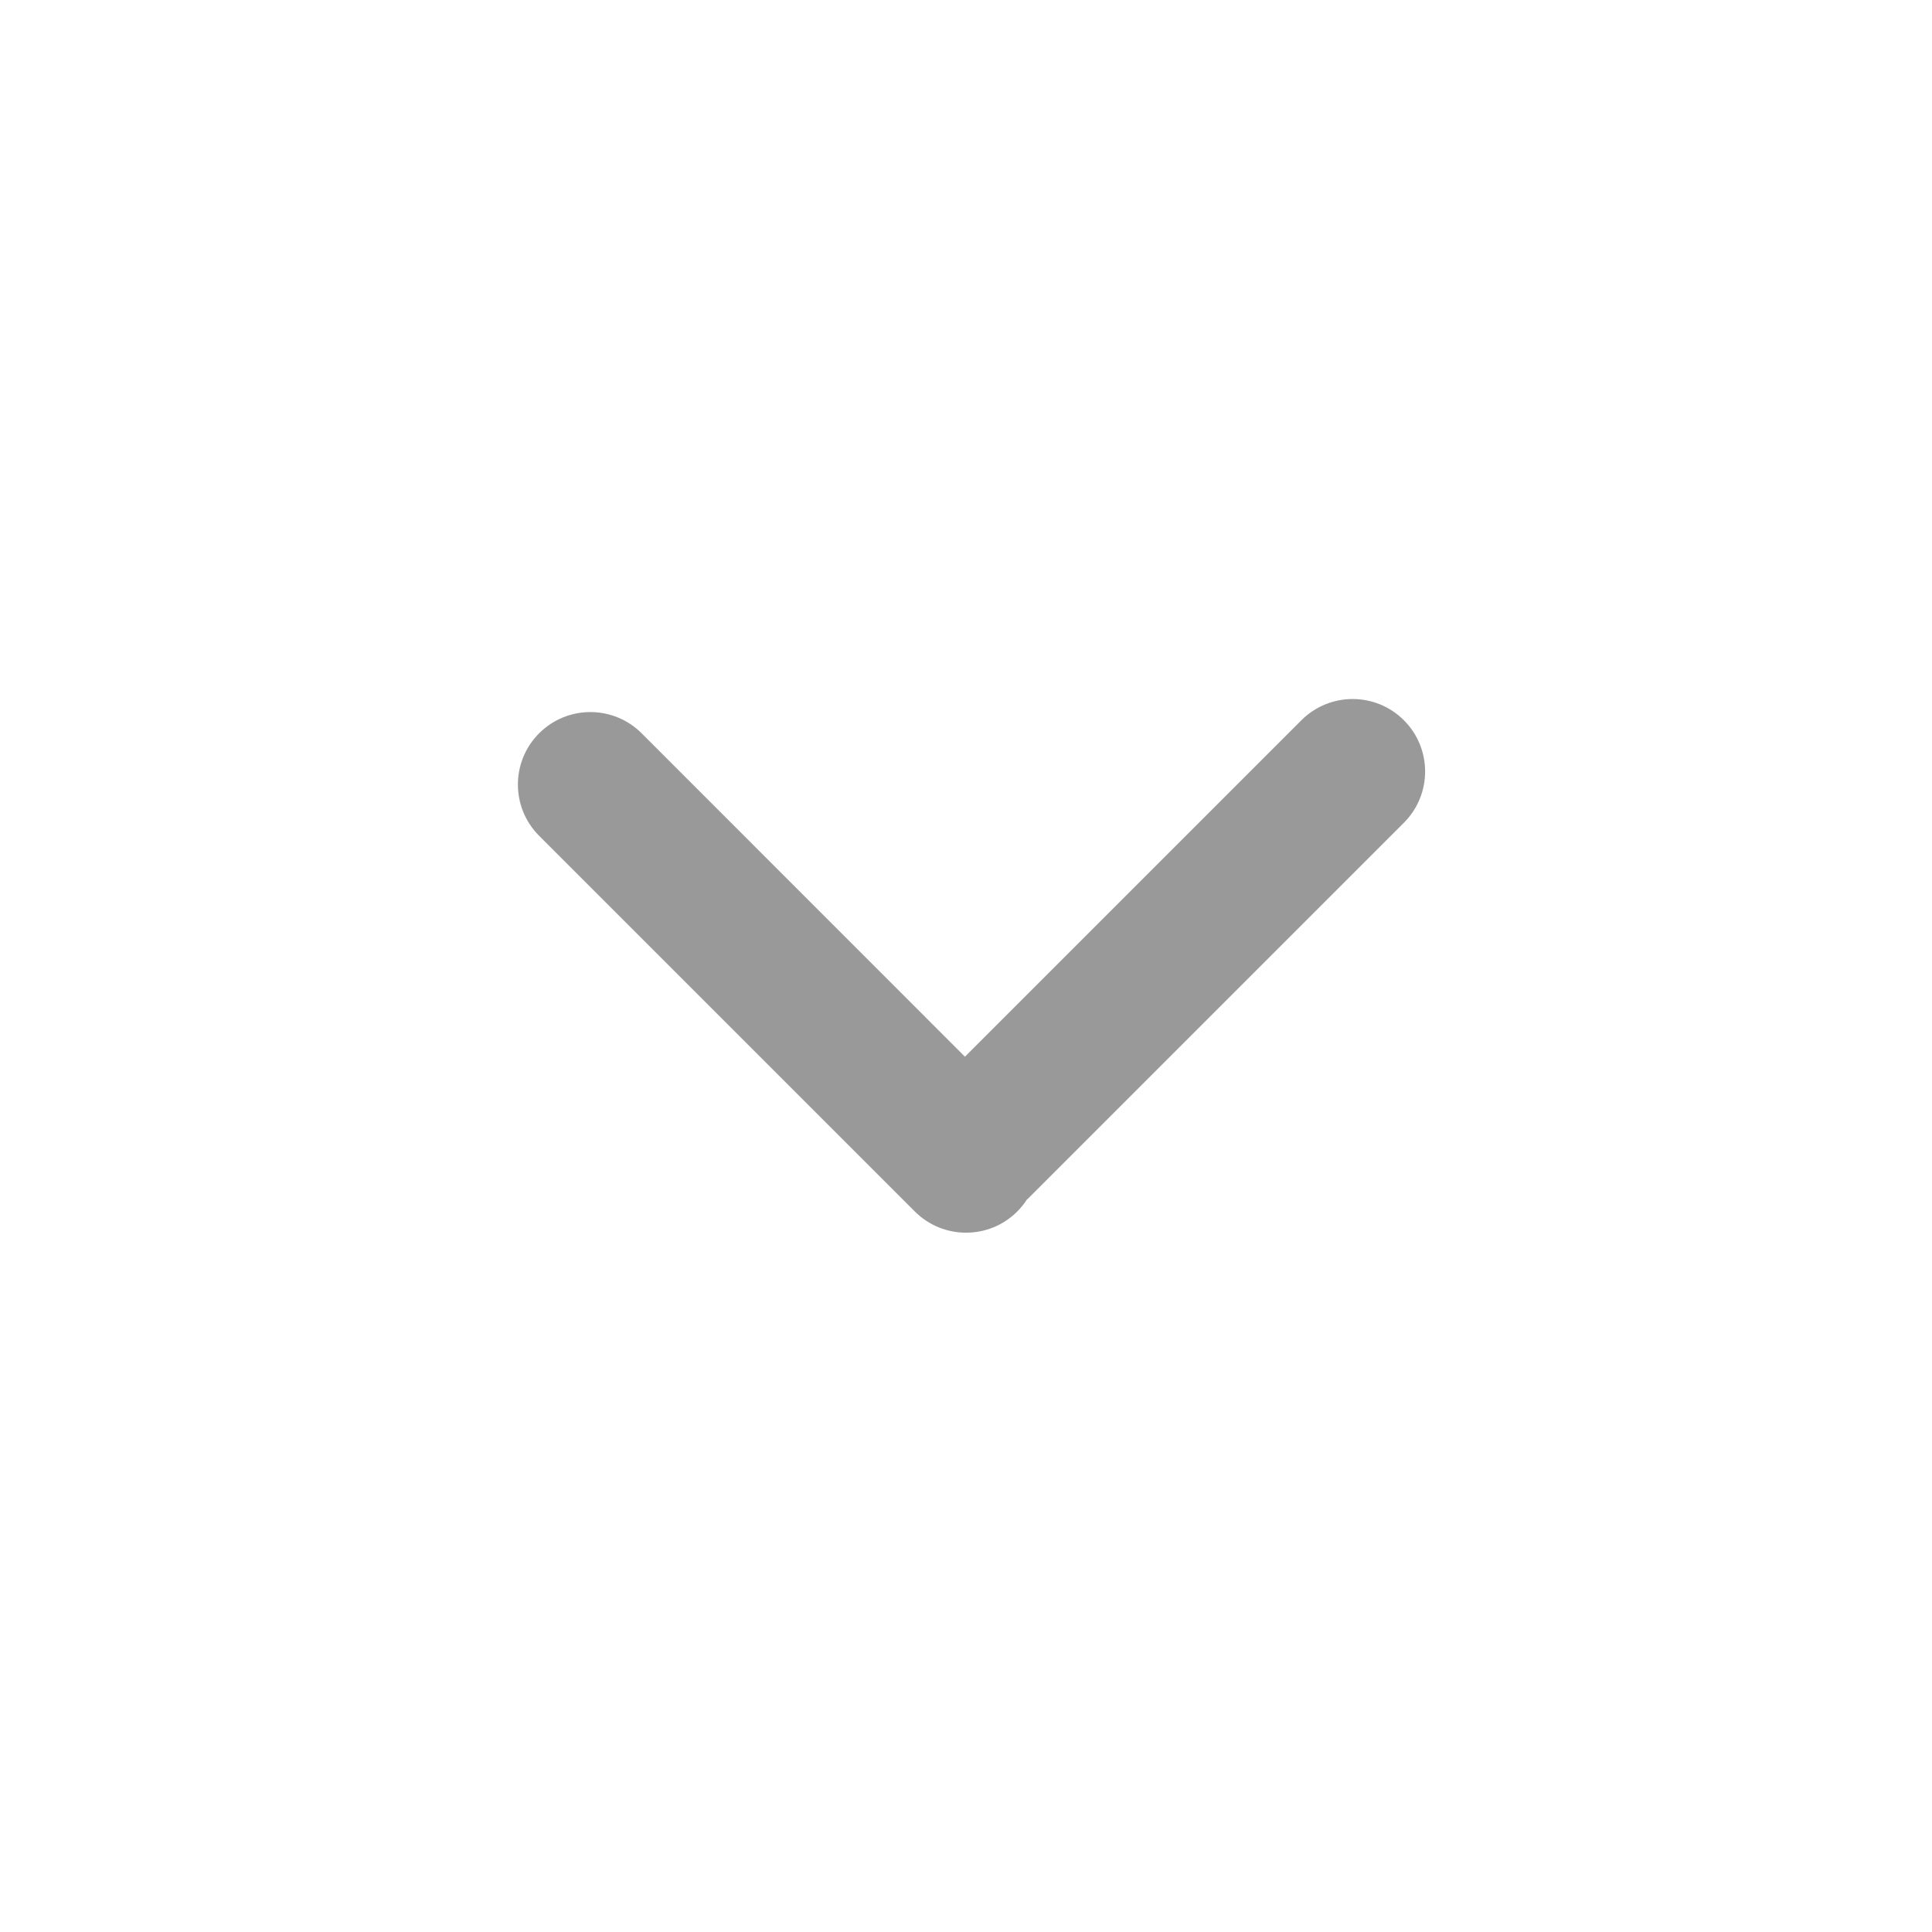 <svg width="20" height="20" viewBox="0 0 20 20" fill="none" xmlns="http://www.w3.org/2000/svg">
<path fill-rule="evenodd" clip-rule="evenodd" d="M10.629 12.42C10.601 12.463 10.568 12.503 10.531 12.541C10.238 12.834 9.763 12.834 9.47 12.541L5.581 8.652C5.288 8.359 5.288 7.884 5.581 7.591C5.874 7.298 6.349 7.298 6.642 7.591L9.989 10.939L13.472 7.456C13.765 7.163 14.24 7.163 14.533 7.456C14.826 7.749 14.826 8.224 14.533 8.517L10.644 12.406C10.639 12.411 10.634 12.415 10.629 12.42Z" fill="#999999"/>
</svg>
